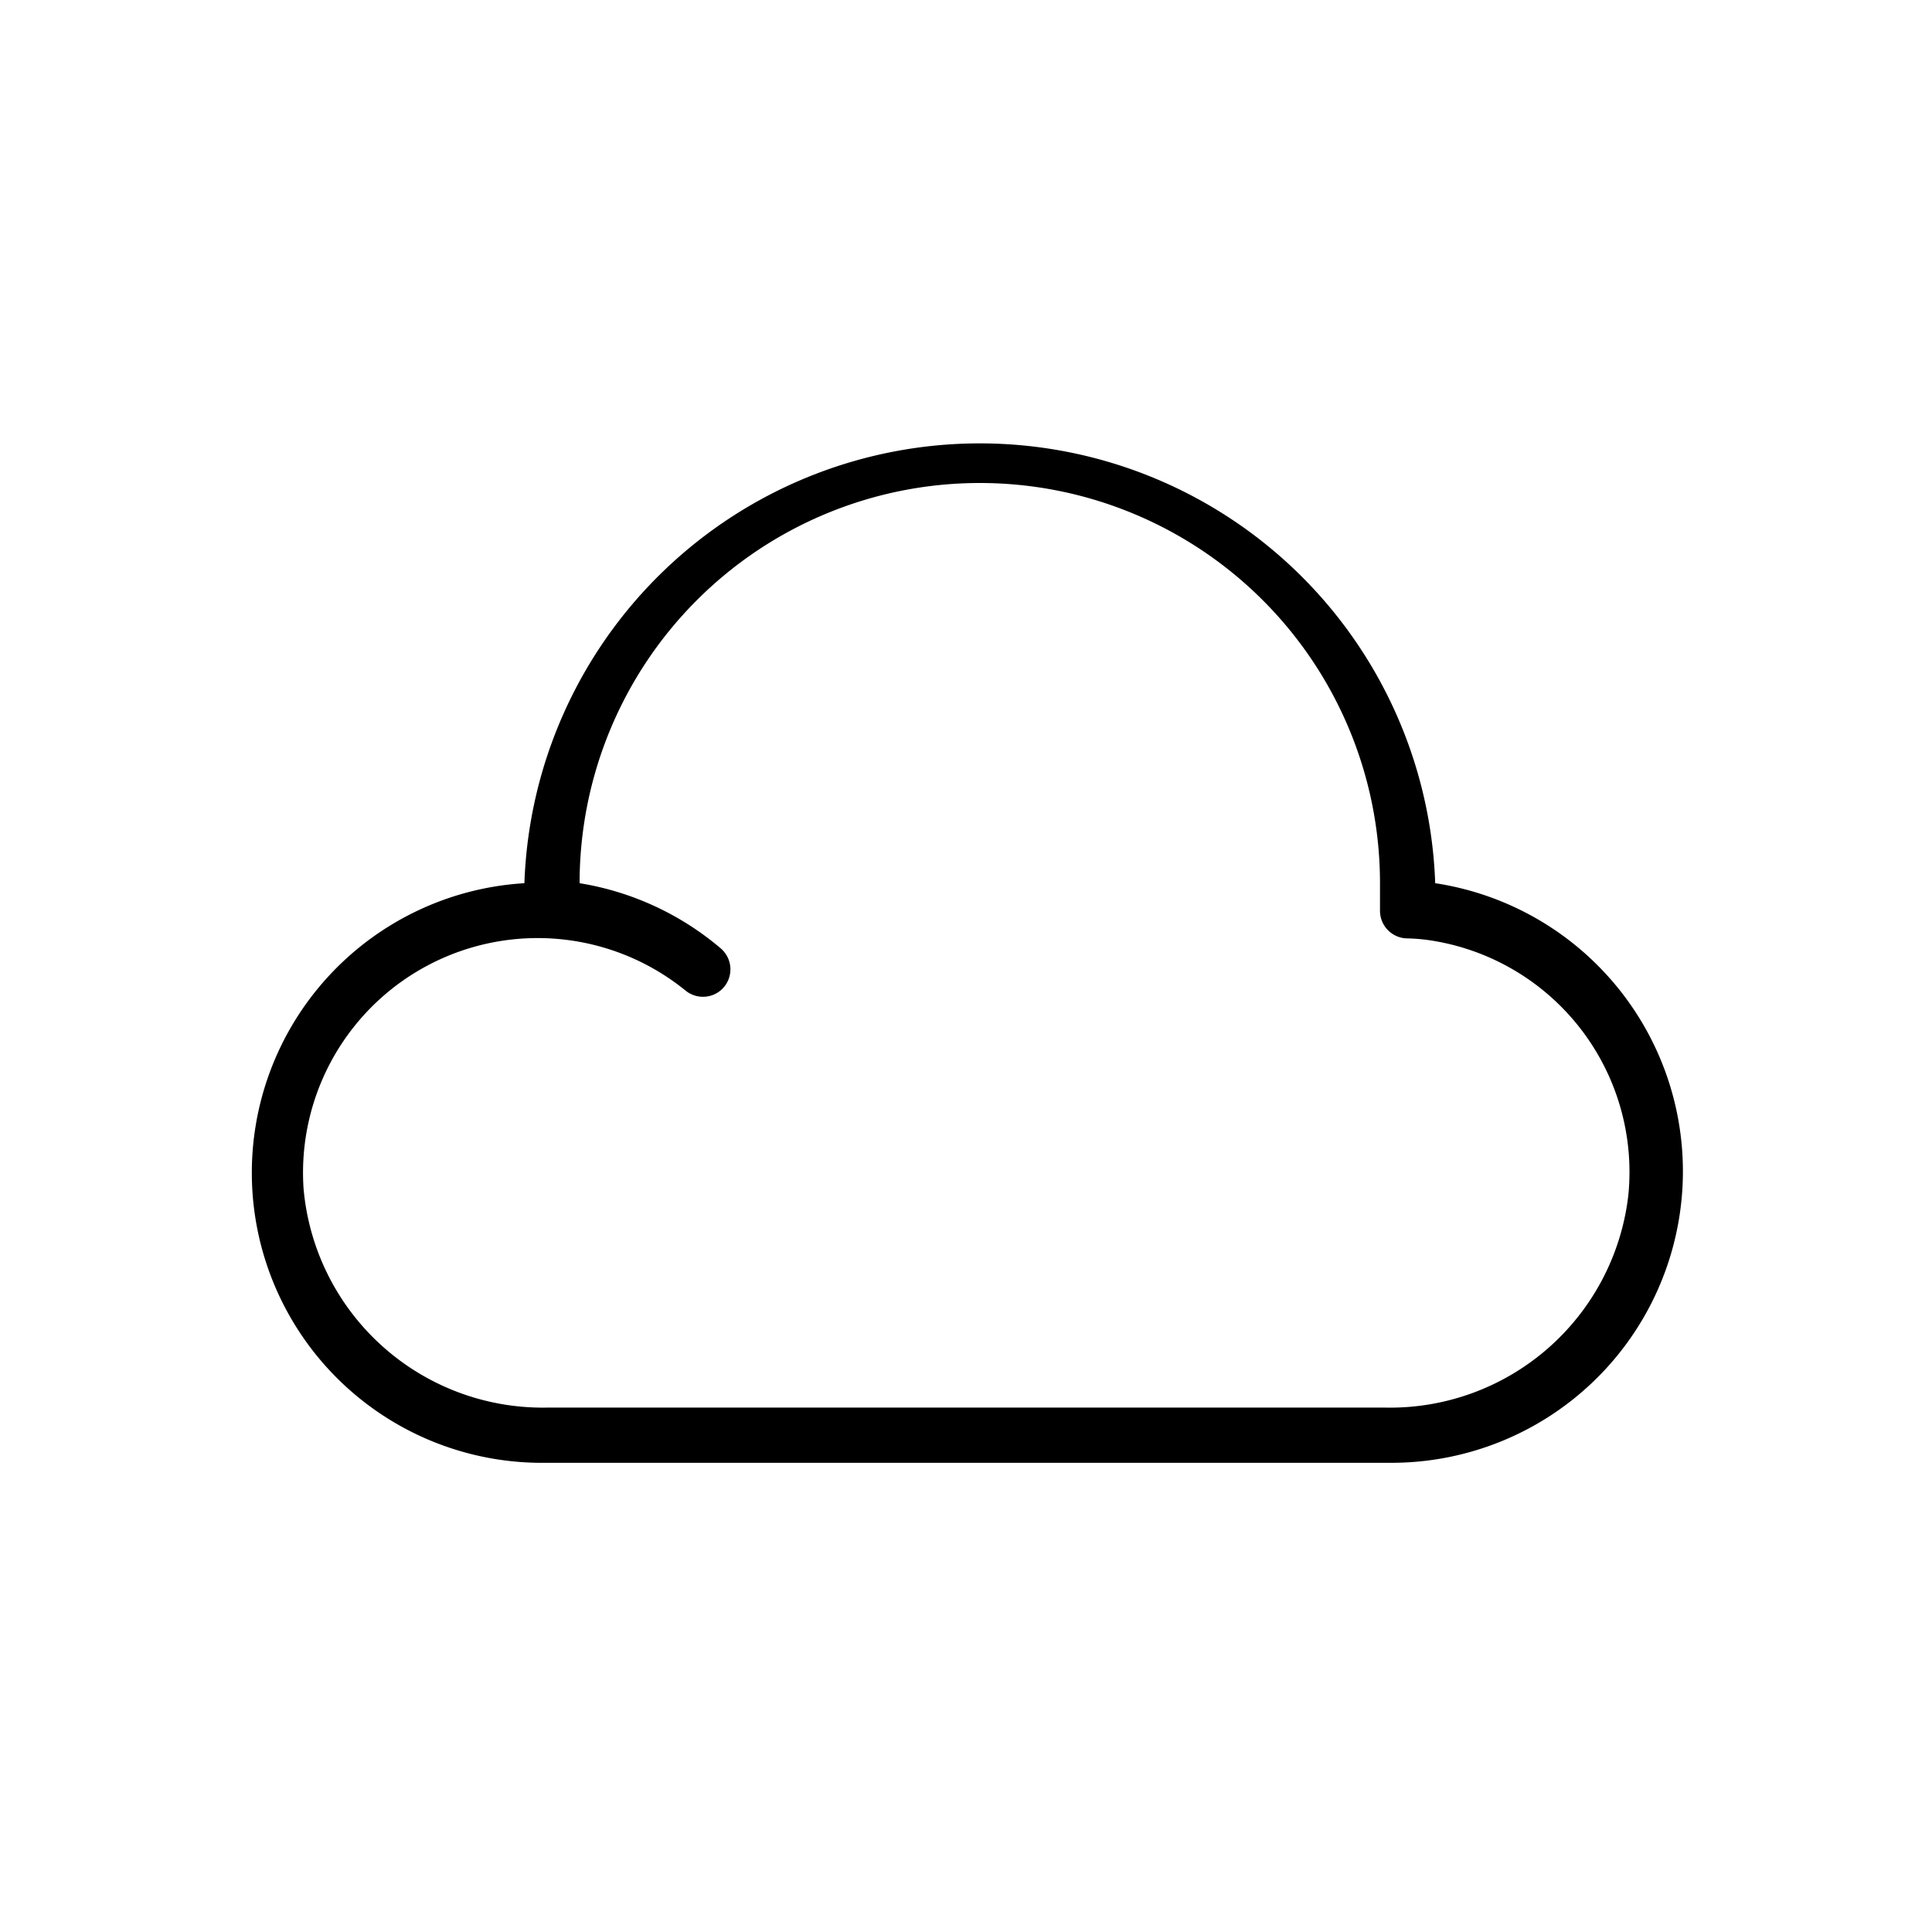 <svg id="Set_Iconos" data-name="Set Iconos" xmlns="http://www.w3.org/2000/svg" viewBox="0 0 70 70"><path d="M52,32a16.51,16.51,0,0,0-33,0,10.51,10.51,0,0,0,.5,21h31A10.56,10.56,0,0,0,52,32ZM50.2,51H19.8A8.7,8.7,0,0,1,11,43.08,8.5,8.5,0,0,1,24.85,35.9a1,1,0,0,0,1.32-.07h0a1,1,0,0,0-.07-1.48A10.48,10.48,0,0,0,21,32a14.5,14.5,0,0,1,29,0c0,.07,0,.55,0,1a1,1,0,0,0,1,1,6.6,6.6,0,0,1,1,.1,8.49,8.49,0,0,1,7,9.18A8.69,8.69,0,0,1,50.2,51Z"/></svg>